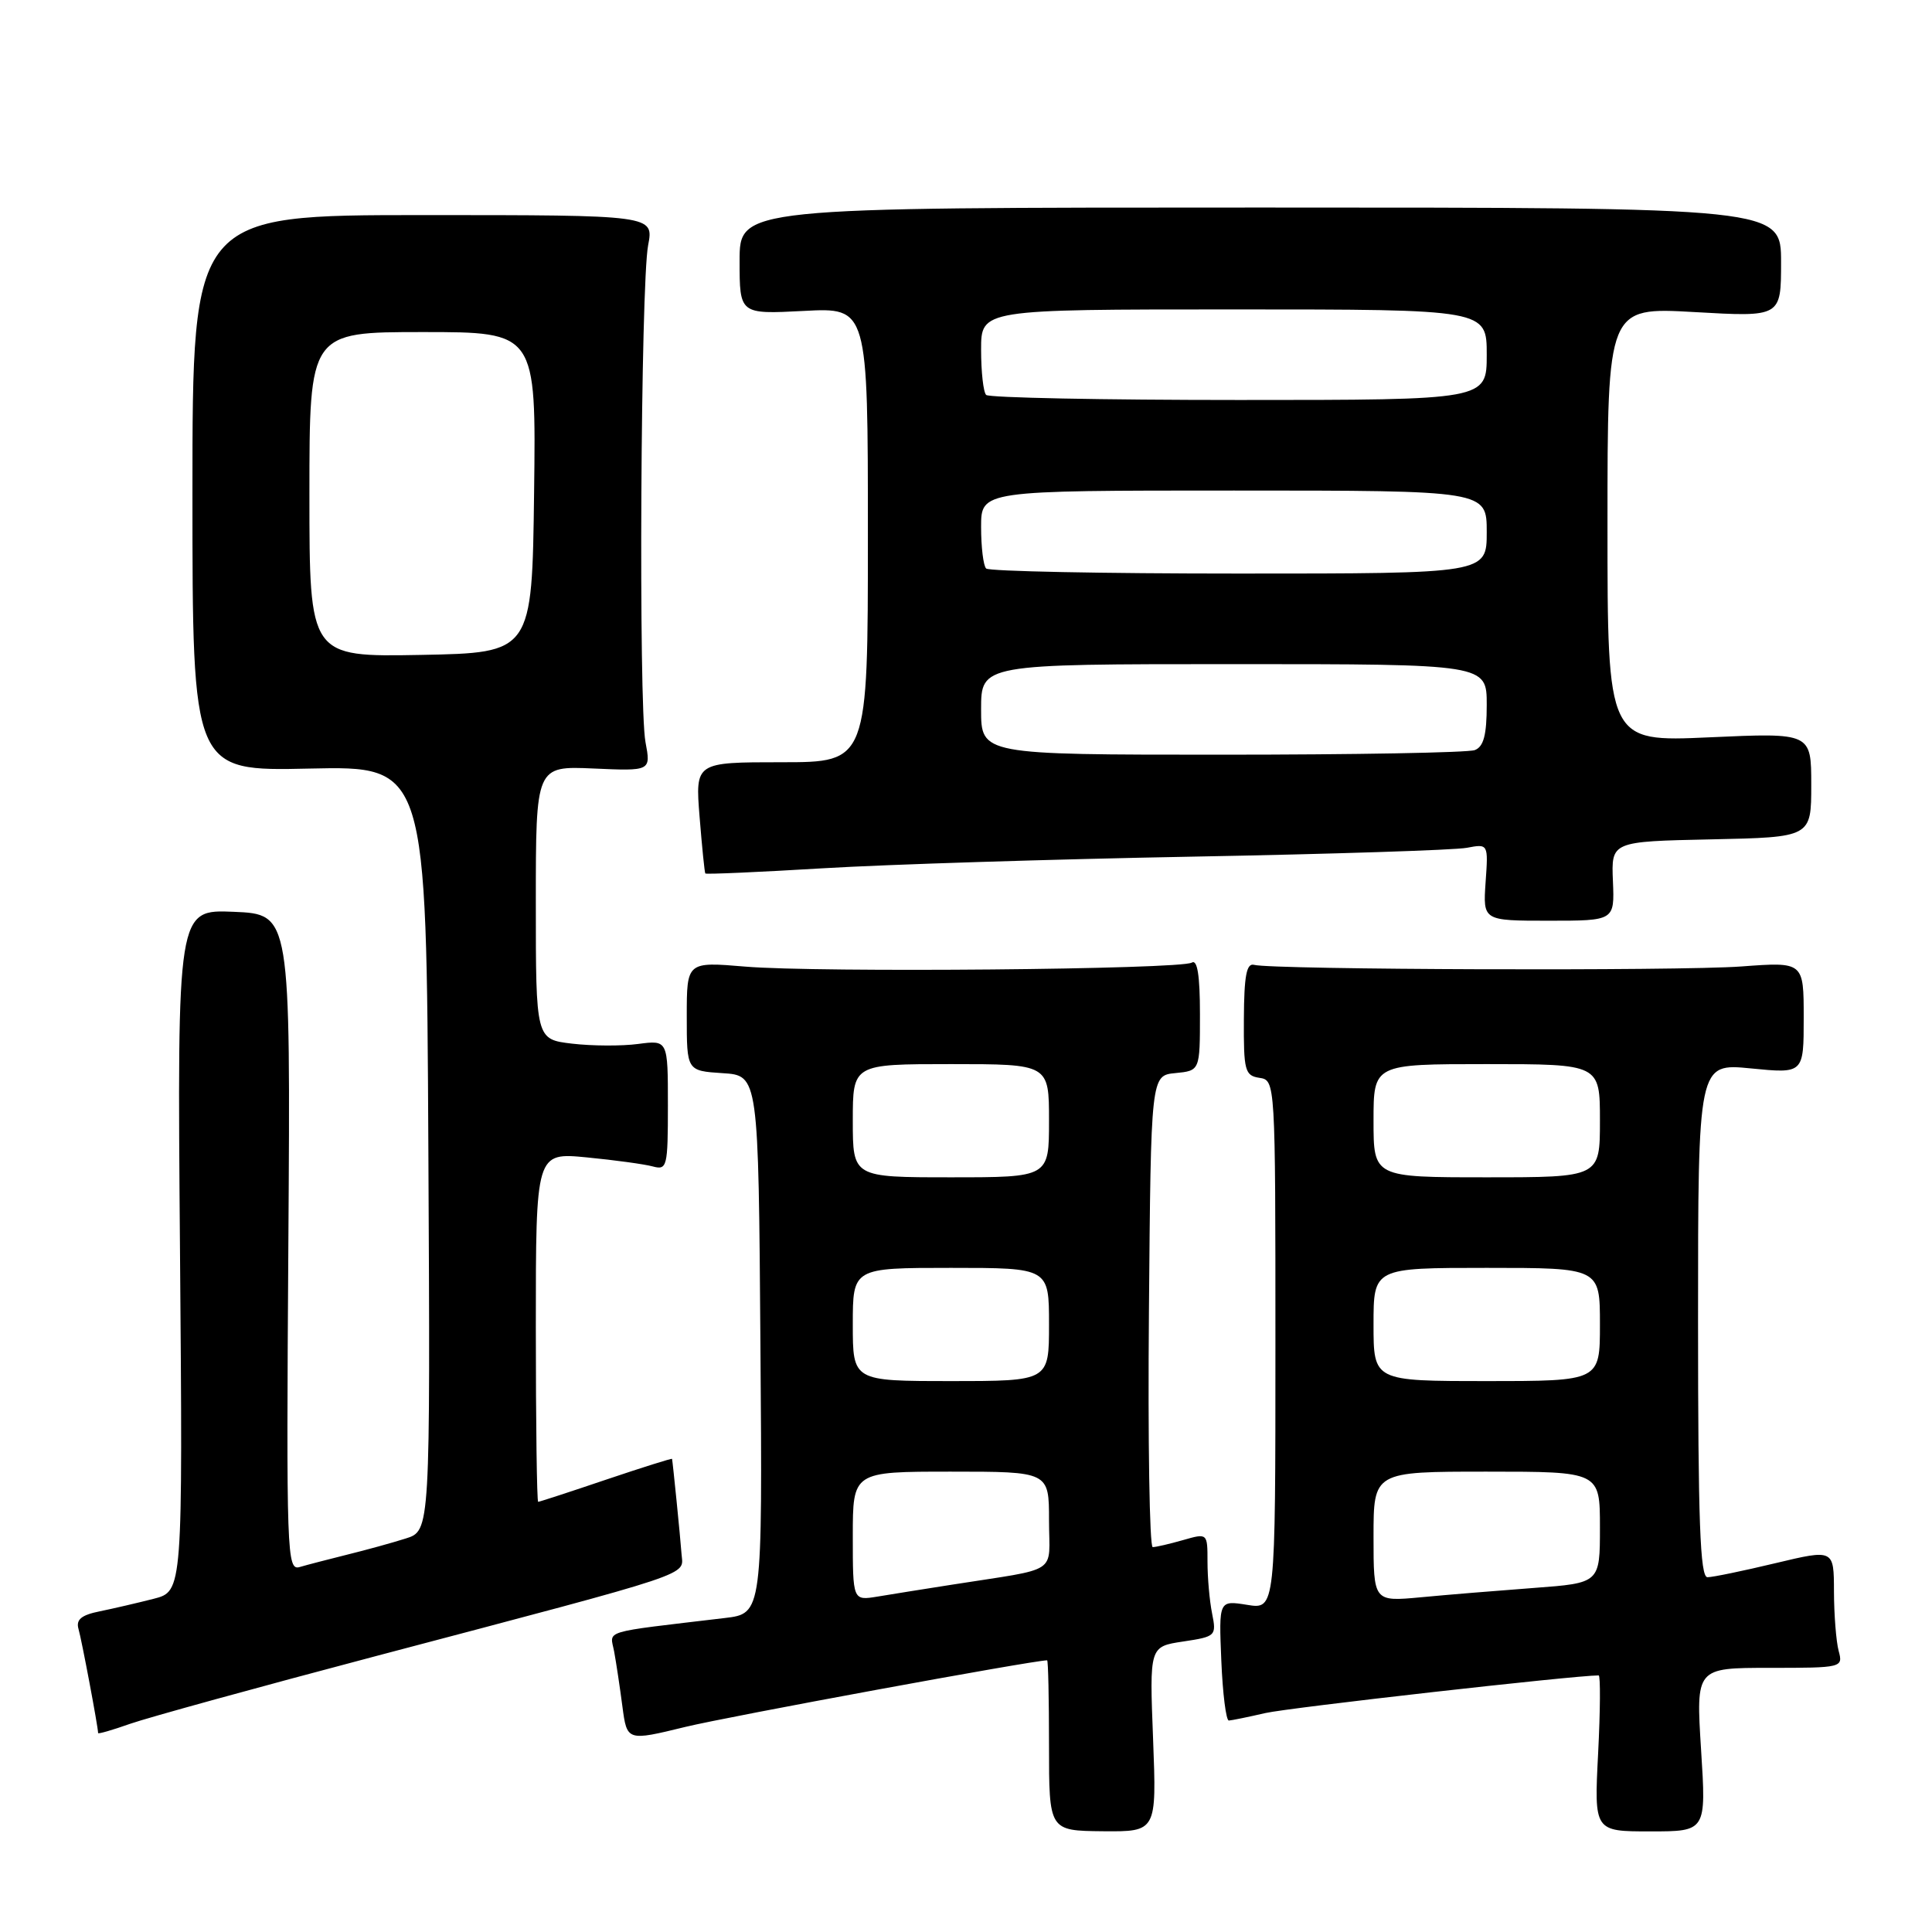 <?xml version="1.0" encoding="UTF-8" standalone="no"?>
<!DOCTYPE svg PUBLIC "-//W3C//DTD SVG 1.1//EN" "http://www.w3.org/Graphics/SVG/1.1/DTD/svg11.dtd" >
<svg xmlns="http://www.w3.org/2000/svg" xmlns:xlink="http://www.w3.org/1999/xlink" version="1.1" viewBox="0 0 256 256">
 <g >
 <path fill="currentColor"
d=" M 152.79 230.45 C 152.31 218.18 152.31 218.18 156.77 217.51 C 161.10 216.86 161.20 216.76 160.61 213.80 C 160.27 212.12 160.00 209.04 160.00 206.94 C 160.00 203.14 160.00 203.14 156.76 204.07 C 154.97 204.58 153.17 205.00 152.74 205.00 C 152.32 205.00 152.09 190.94 152.24 173.75 C 152.50 142.50 152.50 142.50 155.75 142.19 C 159.00 141.87 159.00 141.87 159.00 134.38 C 159.00 129.28 158.66 127.09 157.92 127.55 C 156.45 128.46 108.34 128.89 98.75 128.08 C 91.00 127.43 91.00 127.43 91.00 134.66 C 91.00 141.89 91.00 141.89 95.75 142.20 C 100.50 142.50 100.50 142.50 100.76 178.15 C 101.03 213.81 101.03 213.81 96.01 214.40 C 79.39 216.38 80.84 215.94 81.38 218.85 C 81.65 220.31 82.14 223.57 82.47 226.10 C 83.08 230.71 83.08 230.71 90.79 228.83 C 96.45 227.45 136.76 220.03 138.75 220.00 C 138.89 220.00 139.00 225.08 139.00 231.29 C 139.00 242.58 139.00 242.58 146.13 242.65 C 153.26 242.71 153.26 242.71 152.79 230.45 Z  M 225.40 231.83 C 224.72 221.00 224.72 221.00 234.47 221.00 C 244.11 221.00 244.23 220.97 243.63 218.75 C 243.30 217.51 243.02 213.97 243.01 210.89 C 243.00 205.28 243.00 205.28 235.25 207.13 C 230.99 208.15 226.94 208.99 226.25 208.99 C 225.27 209.00 225.00 201.53 225.00 174.94 C 225.00 140.88 225.00 140.88 232.00 141.57 C 239.00 142.26 239.00 142.26 239.00 134.85 C 239.00 127.45 239.00 127.45 230.75 128.06 C 222.45 128.68 168.65 128.50 166.18 127.85 C 165.17 127.58 164.85 129.28 164.82 135.00 C 164.78 141.88 164.95 142.53 166.89 142.82 C 168.99 143.14 169.00 143.29 169.00 178.20 C 169.00 213.26 169.00 213.26 165.25 212.65 C 161.50 212.05 161.50 212.05 161.83 220.03 C 162.01 224.41 162.46 227.99 162.83 227.98 C 163.20 227.96 165.37 227.52 167.66 226.99 C 170.74 226.28 208.62 222.00 211.83 222.00 C 212.08 222.00 212.05 226.65 211.76 232.33 C 211.23 242.67 211.23 242.67 218.66 242.67 C 226.09 242.67 226.09 242.67 225.40 231.83 Z  M 50.00 219.39 C 92.68 208.12 90.53 208.83 90.31 205.95 C 90.14 203.58 89.14 193.69 89.05 193.31 C 89.02 193.21 85.09 194.45 80.31 196.06 C 75.53 197.68 71.48 199.00 71.31 199.00 C 71.14 199.00 71.00 188.59 71.00 175.86 C 71.00 152.71 71.00 152.71 77.75 153.36 C 81.46 153.72 85.40 154.26 86.50 154.56 C 88.39 155.07 88.50 154.62 88.50 146.46 C 88.50 137.81 88.50 137.81 84.56 138.33 C 82.39 138.62 78.46 138.60 75.81 138.29 C 71.00 137.72 71.00 137.72 71.00 119.61 C 71.00 101.50 71.00 101.50 78.62 101.83 C 86.25 102.17 86.25 102.17 85.53 98.33 C 84.60 93.37 84.89 37.73 85.88 32.50 C 86.64 28.50 86.64 28.50 56.07 28.50 C 25.50 28.50 25.50 28.50 25.50 65.34 C 25.50 102.19 25.50 102.19 41.00 101.84 C 56.50 101.50 56.50 101.50 56.76 152.17 C 57.02 202.84 57.02 202.84 53.76 203.86 C 51.97 204.43 48.48 205.39 46.00 206.00 C 43.52 206.62 40.69 207.35 39.71 207.64 C 38.01 208.14 37.93 206.06 38.21 164.65 C 38.50 121.14 38.50 121.14 30.99 120.82 C 23.48 120.50 23.48 120.50 23.85 165.68 C 24.22 210.86 24.22 210.86 20.36 211.85 C 18.24 212.39 15.02 213.14 13.21 213.51 C 10.77 214.00 10.05 214.61 10.40 215.84 C 10.82 217.26 13.00 228.86 13.00 229.64 C 13.00 229.79 14.91 229.24 17.25 228.41 C 19.59 227.59 34.32 223.53 50.00 219.39 Z  M 213.72 116.75 C 213.50 111.50 213.50 111.50 226.75 111.22 C 240.00 110.94 240.00 110.94 240.00 104.01 C 240.00 97.09 240.00 97.09 226.50 97.70 C 213.00 98.31 213.00 98.31 213.00 69.50 C 213.00 40.70 213.00 40.70 224.50 41.35 C 236.00 42.01 236.00 42.01 236.00 34.75 C 236.00 27.50 236.00 27.50 167.00 27.50 C 98.00 27.50 98.00 27.50 98.00 34.57 C 98.00 41.64 98.00 41.64 106.50 41.20 C 115.00 40.75 115.00 40.75 115.00 70.87 C 115.00 101.00 115.00 101.00 103.56 101.00 C 92.12 101.00 92.12 101.00 92.70 108.25 C 93.02 112.24 93.36 115.61 93.46 115.74 C 93.56 115.87 100.59 115.56 109.07 115.05 C 117.56 114.54 139.57 113.85 158.00 113.51 C 176.43 113.17 192.78 112.64 194.35 112.34 C 197.21 111.80 197.21 111.80 196.85 116.90 C 196.50 122.00 196.50 122.00 205.22 122.00 C 213.94 122.00 213.94 122.00 213.72 116.75 Z  M 113.00 203.55 C 113.00 195.00 113.00 195.00 126.00 195.00 C 139.00 195.00 139.00 195.00 139.00 201.45 C 139.00 208.77 140.65 207.69 126.00 210.00 C 122.42 210.56 118.04 211.26 116.25 211.56 C 113.00 212.09 113.00 212.09 113.00 203.55 Z  M 113.00 175.50 C 113.00 168.00 113.00 168.00 126.00 168.00 C 139.00 168.00 139.00 168.00 139.00 175.50 C 139.00 183.00 139.00 183.00 126.00 183.00 C 113.00 183.00 113.00 183.00 113.00 175.50 Z  M 113.00 148.50 C 113.00 141.00 113.00 141.00 126.00 141.00 C 139.00 141.00 139.00 141.00 139.00 148.50 C 139.00 156.00 139.00 156.00 126.00 156.00 C 113.00 156.00 113.00 156.00 113.00 148.50 Z  M 182.00 203.62 C 182.00 195.00 182.00 195.00 197.00 195.00 C 212.00 195.00 212.00 195.00 212.00 202.38 C 212.00 209.76 212.00 209.76 203.25 210.41 C 198.44 210.77 191.69 211.32 188.25 211.65 C 182.00 212.23 182.00 212.23 182.00 203.62 Z  M 182.00 175.50 C 182.00 168.00 182.00 168.00 197.00 168.00 C 212.00 168.00 212.00 168.00 212.00 175.50 C 212.00 183.00 212.00 183.00 197.00 183.00 C 182.00 183.00 182.00 183.00 182.00 175.50 Z  M 182.00 148.50 C 182.00 141.00 182.00 141.00 197.00 141.00 C 212.00 141.00 212.00 141.00 212.00 148.50 C 212.00 156.00 212.00 156.00 197.00 156.00 C 182.00 156.00 182.00 156.00 182.00 148.50 Z  M 41.00 65.53 C 41.00 44.00 41.00 44.00 56.02 44.00 C 71.04 44.00 71.04 44.00 70.77 65.25 C 70.50 86.50 70.50 86.50 55.75 86.78 C 41.00 87.05 41.00 87.05 41.00 65.53 Z  M 130.00 94.00 C 130.00 88.00 130.00 88.00 163.50 88.00 C 197.00 88.00 197.00 88.00 197.00 93.39 C 197.00 97.39 196.59 98.94 195.42 99.39 C 194.55 99.73 179.47 100.00 161.92 100.00 C 130.00 100.00 130.00 100.00 130.00 94.00 Z  M 130.67 75.33 C 130.30 74.97 130.00 72.49 130.00 69.83 C 130.00 65.00 130.00 65.00 163.50 65.00 C 197.00 65.00 197.00 65.00 197.00 70.50 C 197.00 76.00 197.00 76.00 164.17 76.00 C 146.11 76.00 131.03 75.70 130.67 75.33 Z  M 130.67 52.33 C 130.30 51.97 130.00 49.27 130.00 46.33 C 130.00 41.00 130.00 41.00 163.50 41.00 C 197.00 41.00 197.00 41.00 197.00 47.00 C 197.00 53.00 197.00 53.00 164.17 53.00 C 146.11 53.00 131.03 52.70 130.67 52.33 Z "/>
</g>
</svg>